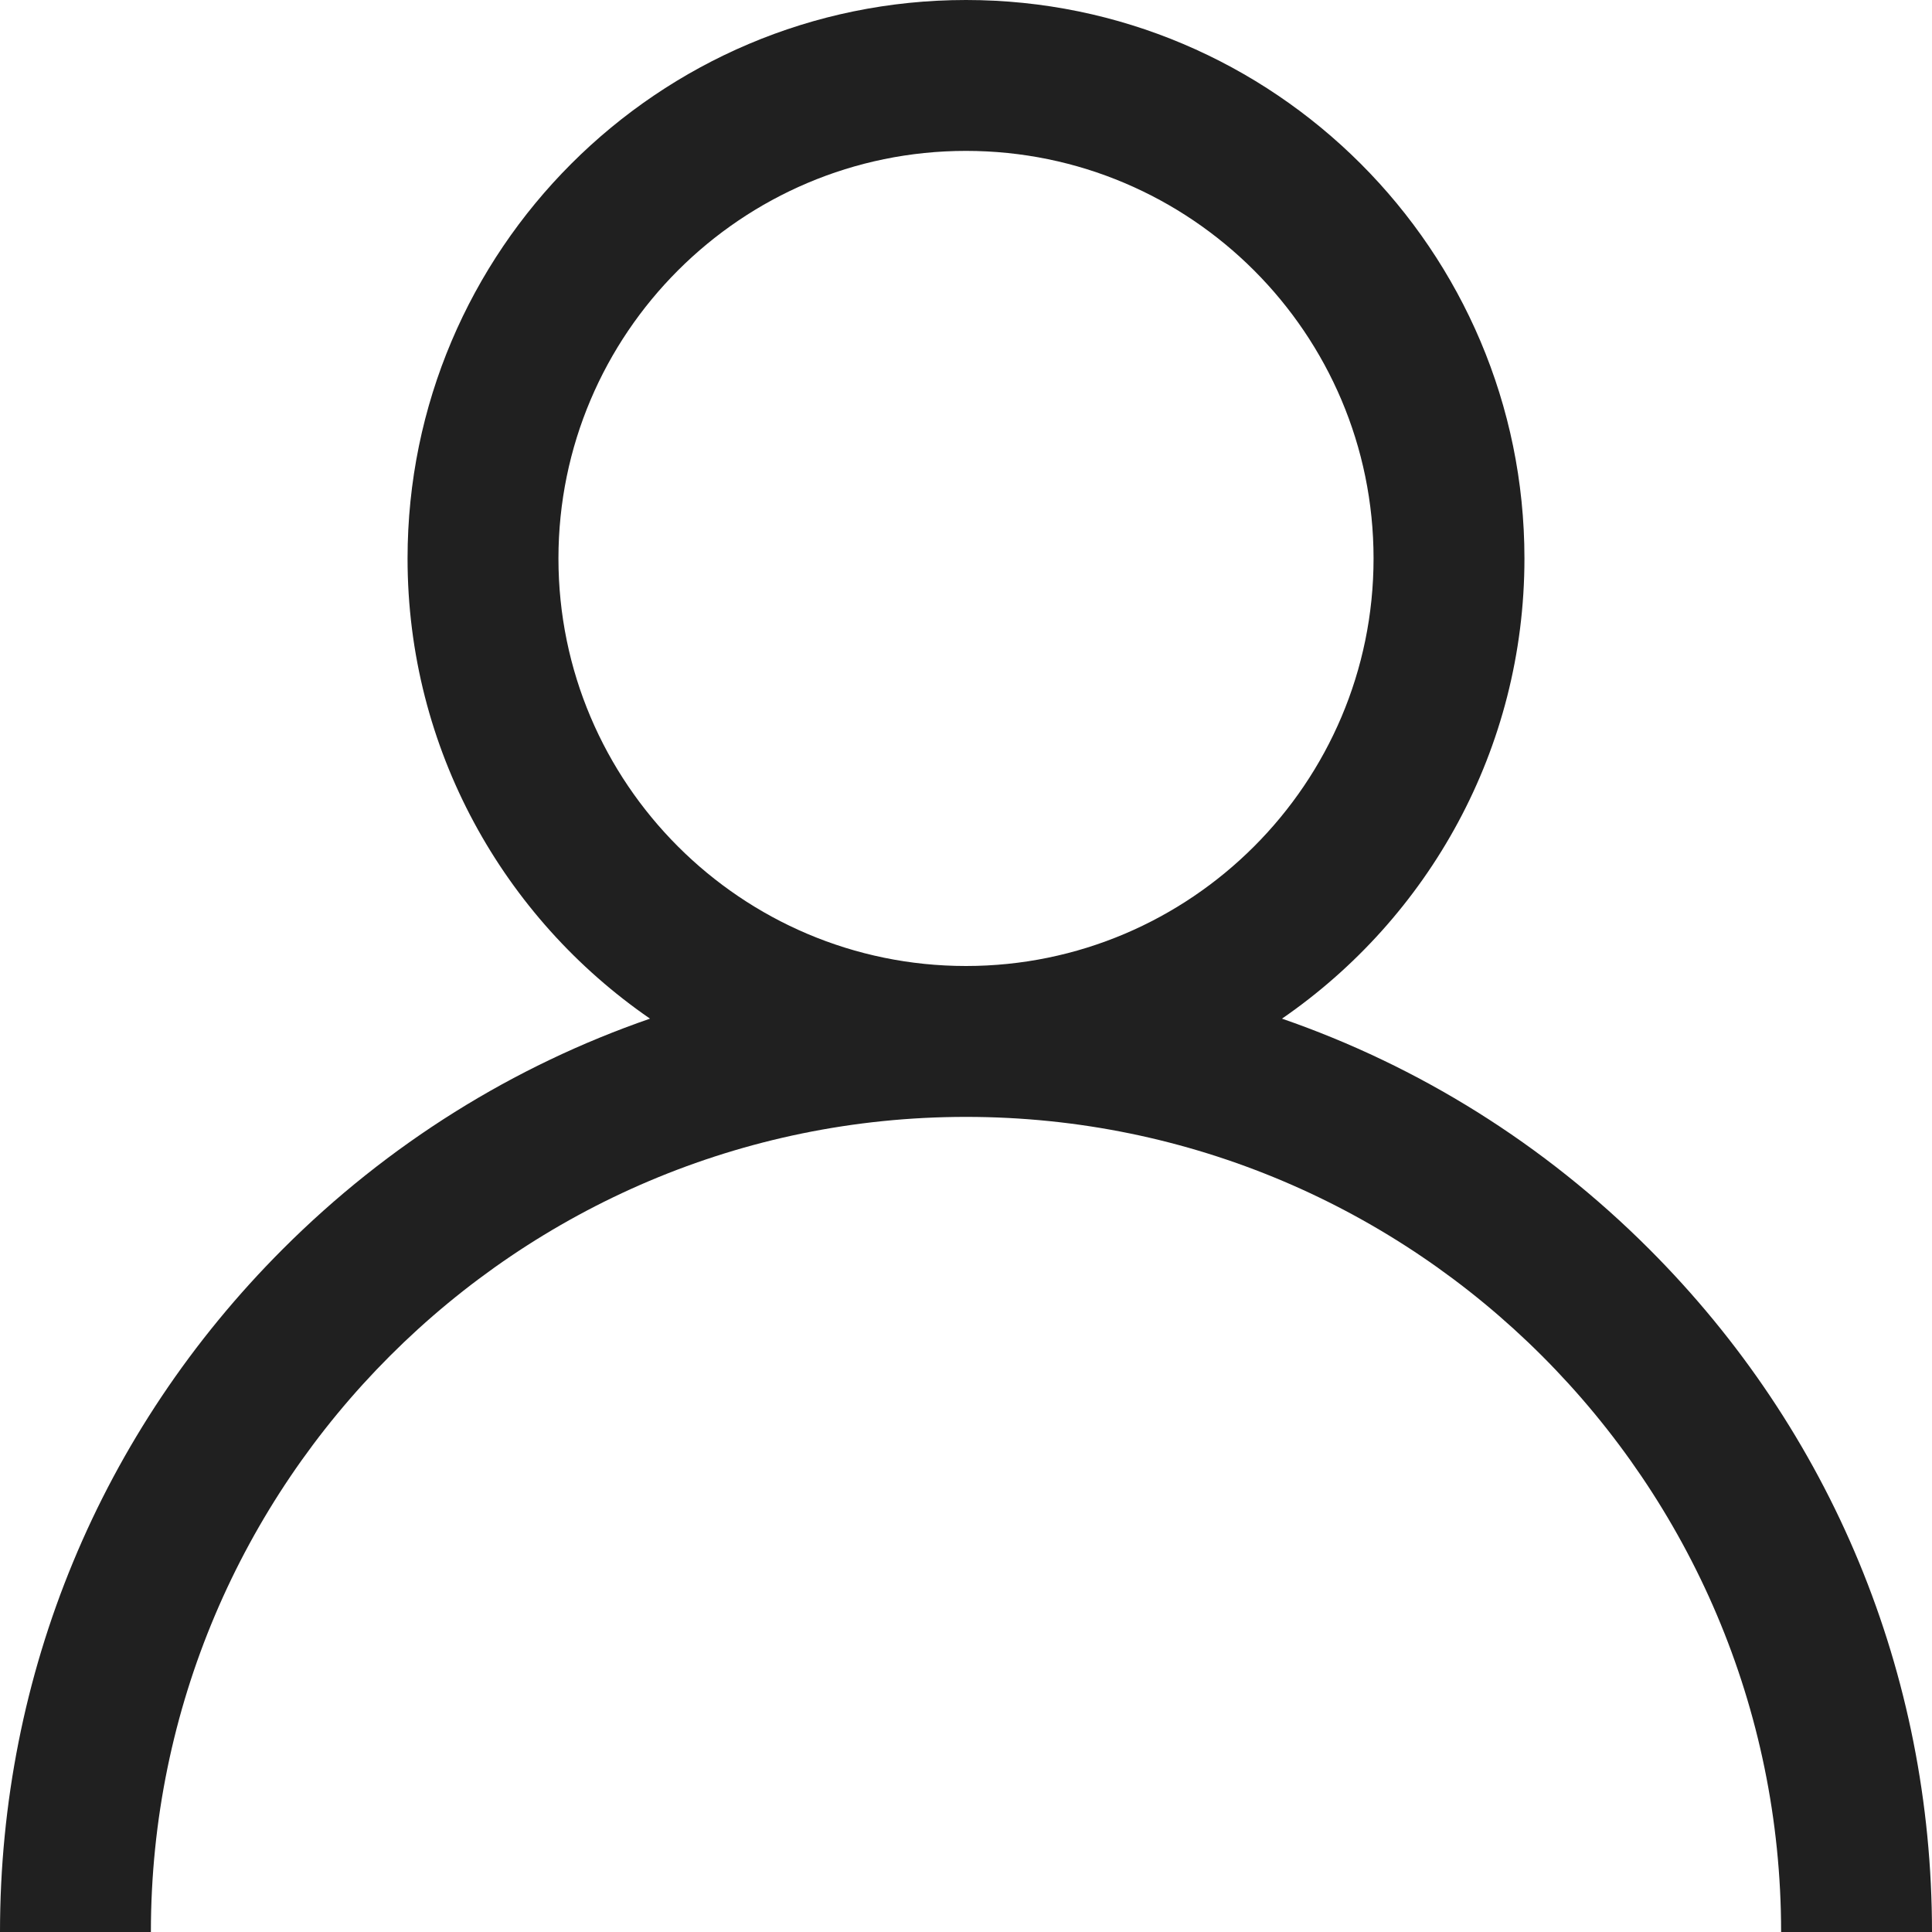 <svg width="20" height="20" viewBox="0 0 20 20" fill="none" xmlns="http://www.w3.org/2000/svg">
<path d="M17.071 12.929C15.982 11.84 14.685 11.034 13.271 10.545C14.786 9.502 15.781 7.756 15.781 5.781C15.781 2.593 13.188 0 10 0C6.812 0 4.219 2.593 4.219 5.781C4.219 7.756 5.214 9.502 6.729 10.545C5.315 11.034 4.018 11.84 2.929 12.929C1.04 14.818 0 17.329 0 20H1.562C1.562 15.348 5.348 11.562 10 11.562C14.652 11.562 18.438 15.348 18.438 20H20C20 17.329 18.96 14.818 17.071 12.929ZM10 10C7.674 10 5.781 8.107 5.781 5.781C5.781 3.455 7.674 1.562 10 1.562C12.326 1.562 14.219 3.455 14.219 5.781C14.219 8.107 12.326 10 10 10Z" fill="#202020"/>
</svg>
